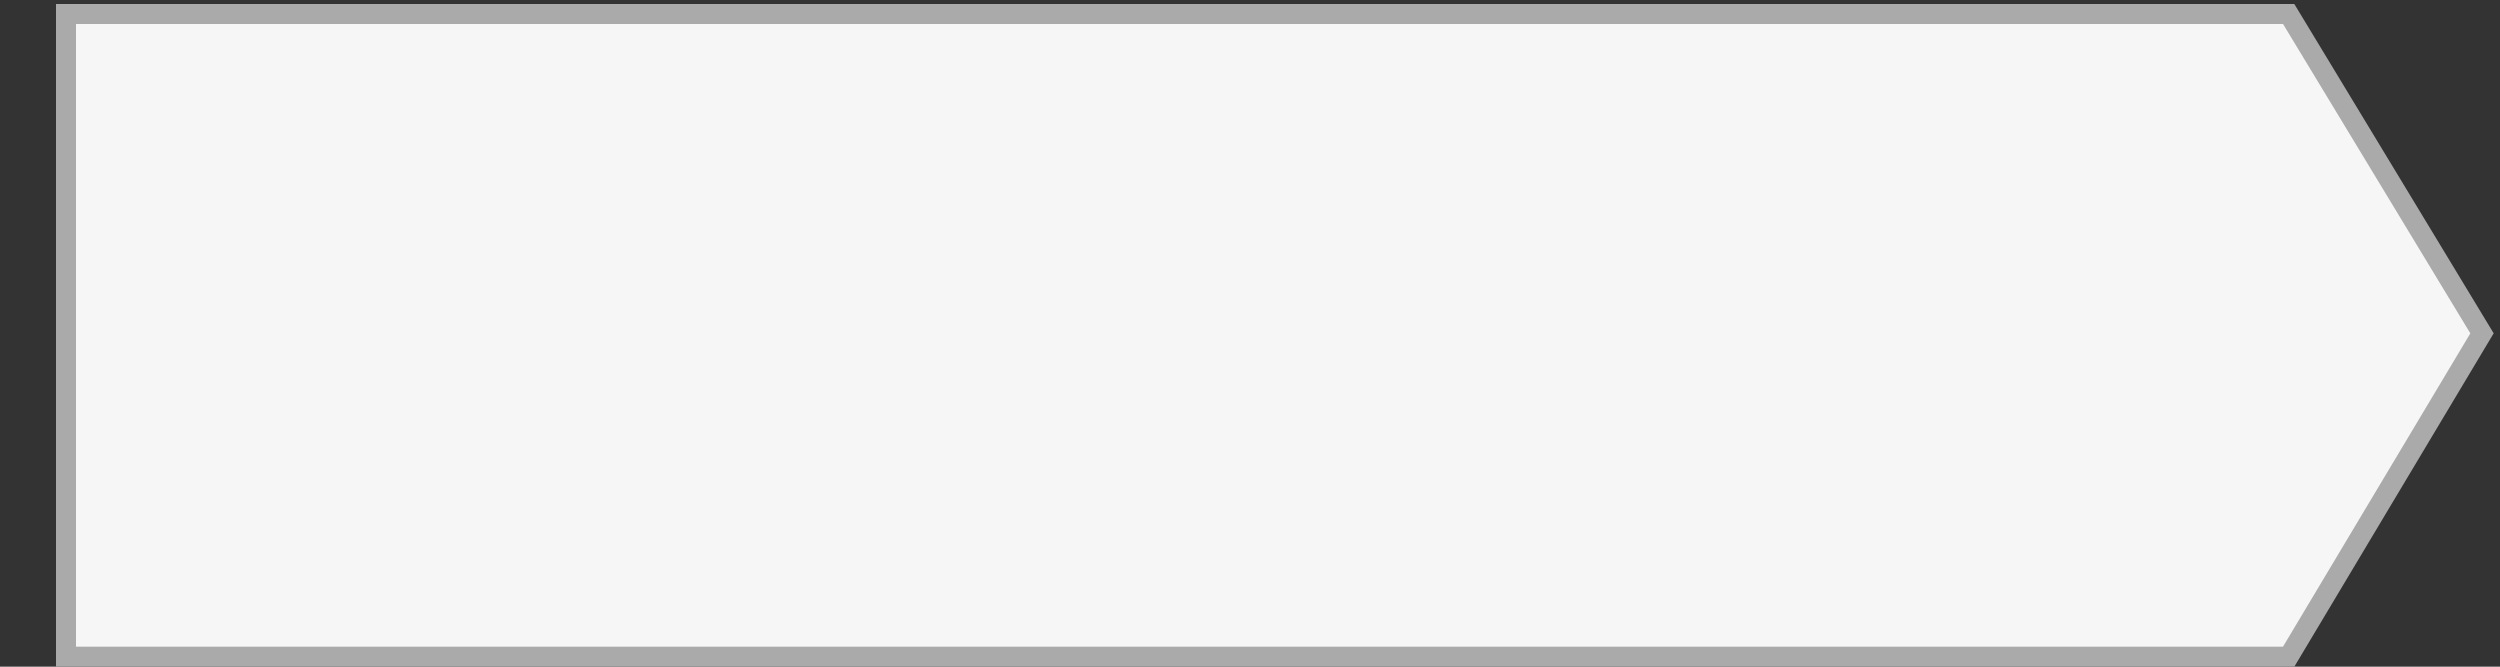 <?xml version="1.0" encoding="utf-8"?>
<!-- Generator: Adobe Illustrator 17.1.0, SVG Export Plug-In . SVG Version: 6.00 Build 0)  -->
<!DOCTYPE svg PUBLIC "-//W3C//DTD SVG 1.1//EN" "http://www.w3.org/Graphics/SVG/1.1/DTD/svg11.dtd">
<svg version="1.1" xmlns="http://www.w3.org/2000/svg" xmlns:xlink="http://www.w3.org/1999/xlink" x="0px" y="0px"
	 viewBox="0 0 375 100" enable-background="new 0 0 375 100" xml:space="preserve">
<rect x="0" y="0" width="375" height="100" fill="#333333" stroke="none"/>
<g id="guides">
</g>
<g id="Layer_1">
	<polygon fill="#F6F6F6" stroke="#AAAAAA" stroke-width="3" stroke-miterlimit="10" points="9.9,98.5 343.3,98.5 372.3,50 
		343.3,2.1 9.9,2.1 	"/>
</g>
</svg>
